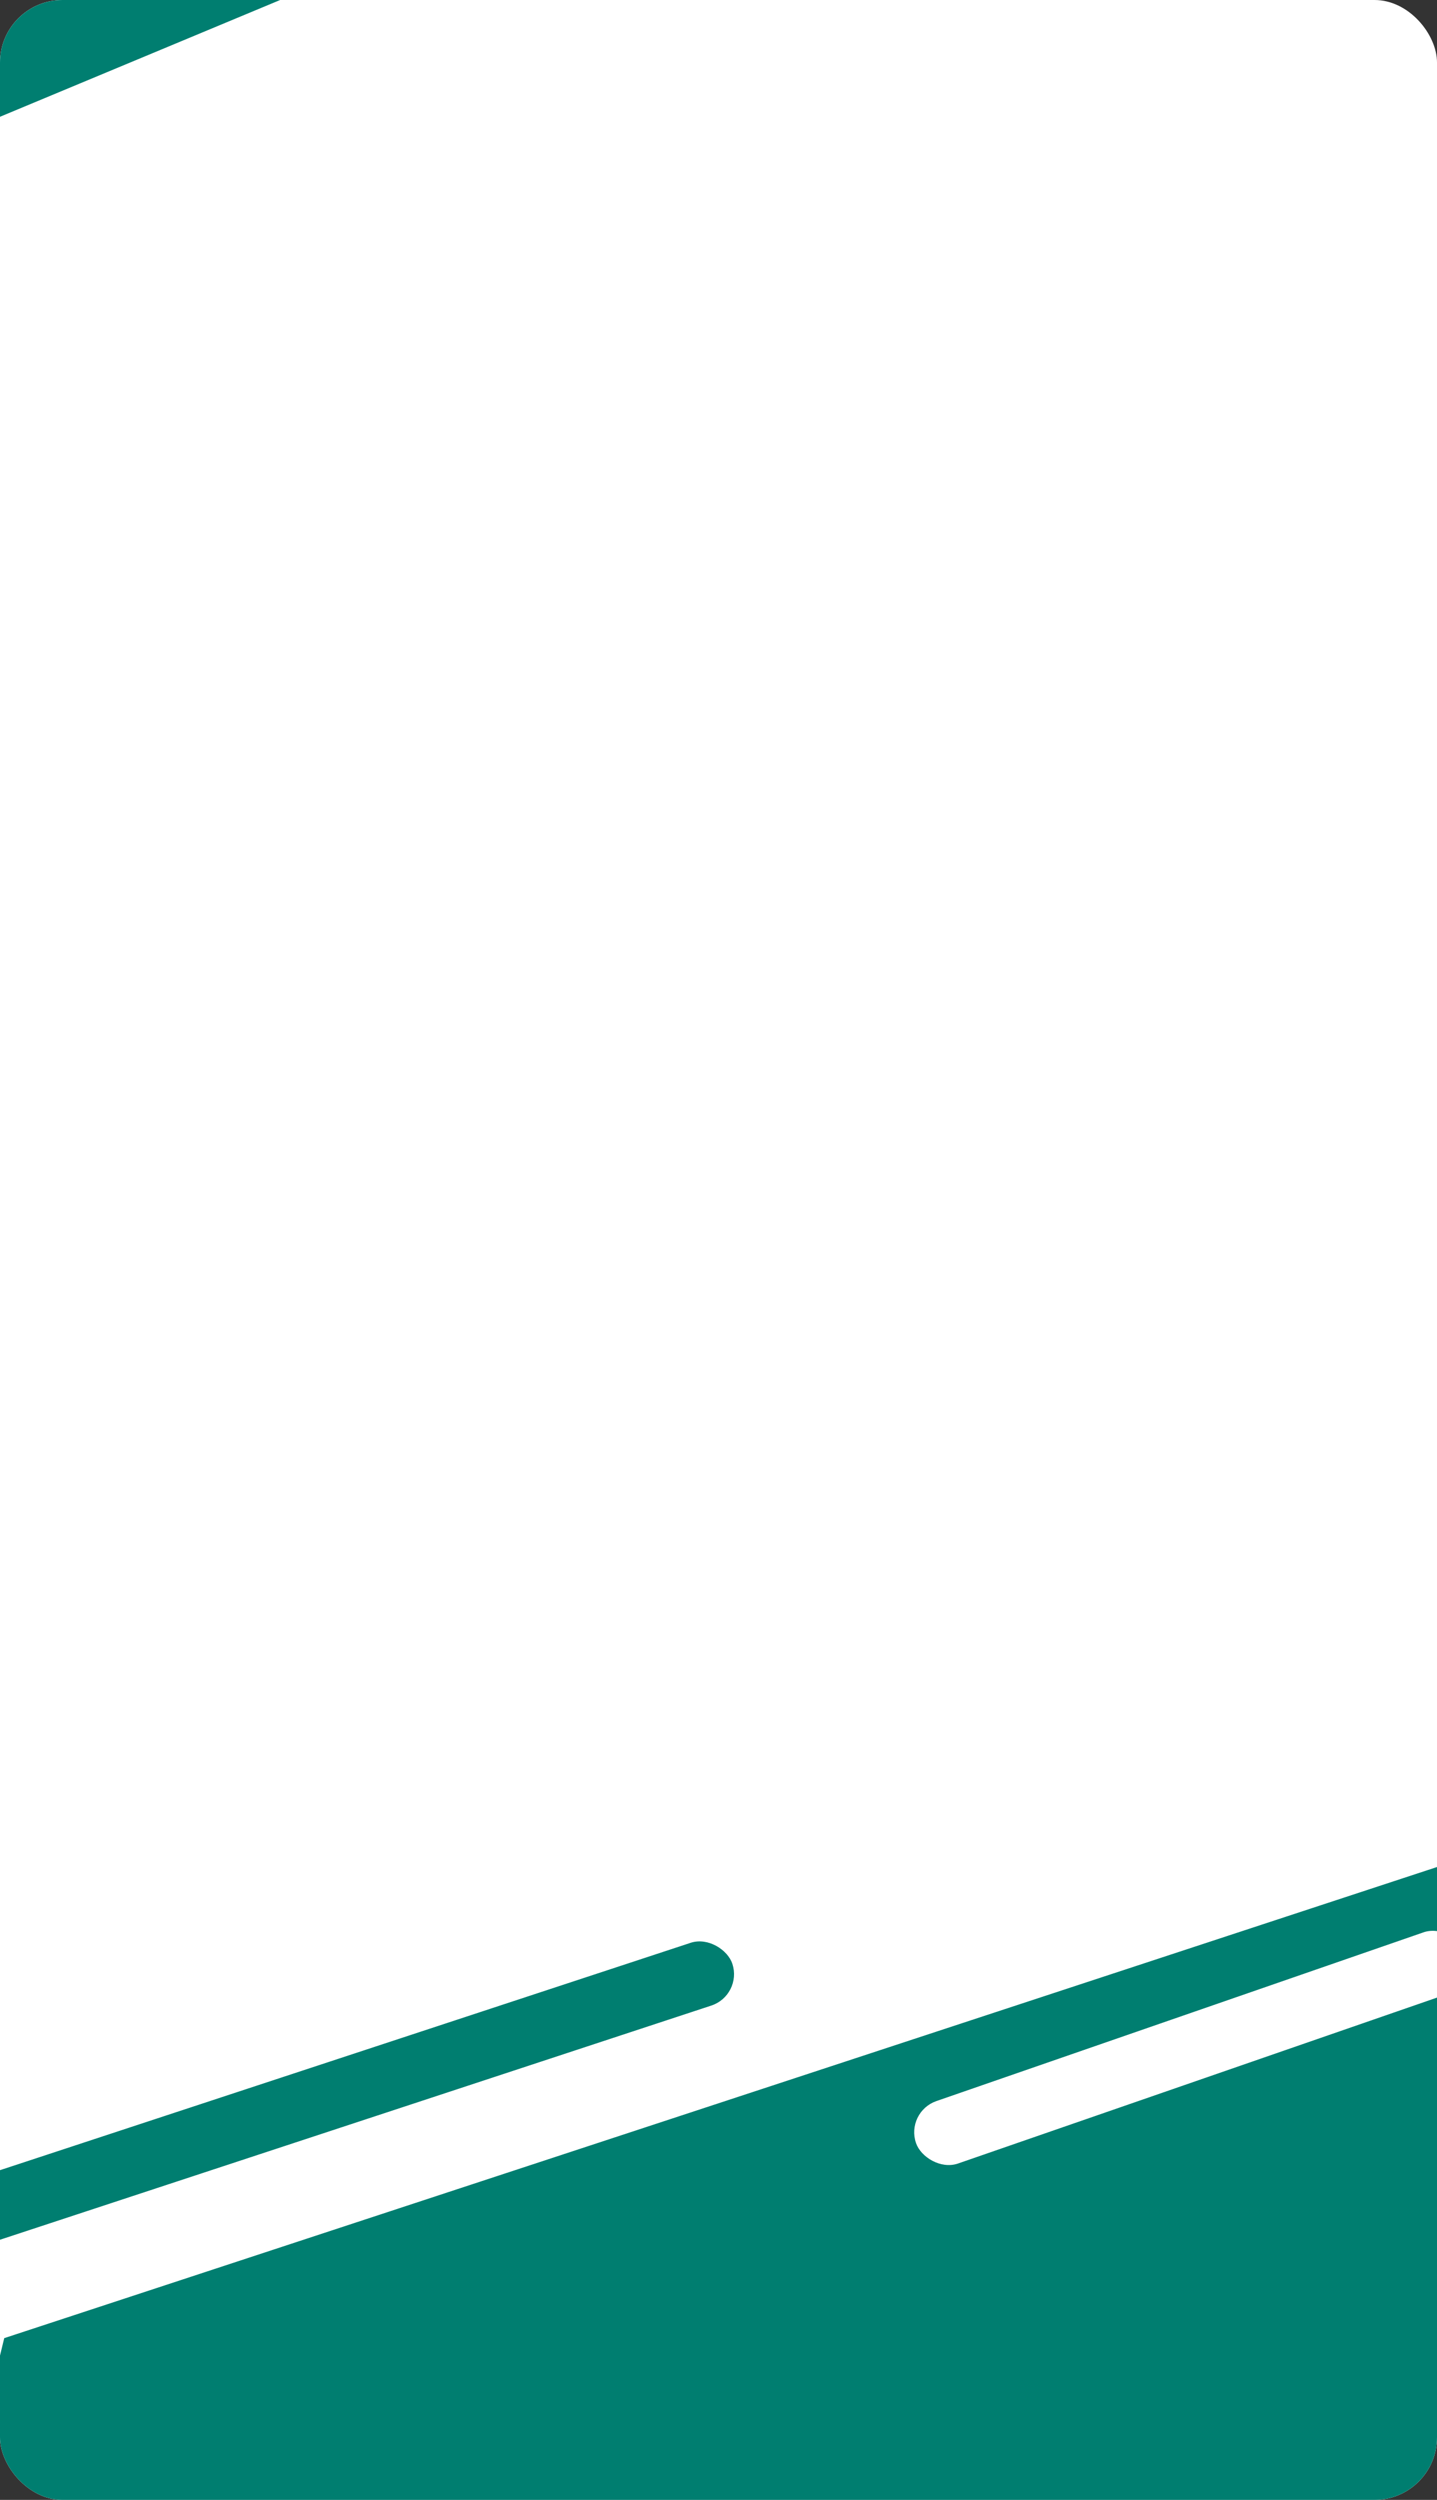 <svg width="230" height="400" viewBox="0 0 230 400" fill="none" xmlns="http://www.w3.org/2000/svg">
<rect x="0" y="0" width="230" height="400" fill="#333333" stroke="none"/>
<g clip-path="url(#clip0_4339_4111)">
<path d="M0 0H230V403H0V0Z" fill="white"/>
<path d="M0.679 374.118L265.87 286.945L242.66 382.157L224.541 456.48L166.249 442.27L99.698 426.047L43.834 412.428L-5.716 400.349L0.679 374.118Z" fill="#007E70"/>
<rect x="144.885" y="337.914" width="93.065" height="10.573" rx="5.286" transform="rotate(-19.101 144.885 337.914)" fill="white"/>
<rect x="-13.615" y="351.723" width="136" height="10.573" rx="5.286" transform="rotate(-18.217 -13.615 351.723)" fill="#007E70"/>
<rect x="-18.633" y="4.941" width="65.034" height="19.854" transform="rotate(-22.622 -18.633 4.941)" fill="#007E70"/>
</g>
<defs>
<clipPath id="clip0_4339_4111">
<rect width="230" height="400" rx="10" fill="white"/>
</clipPath>
</defs>
</svg>
